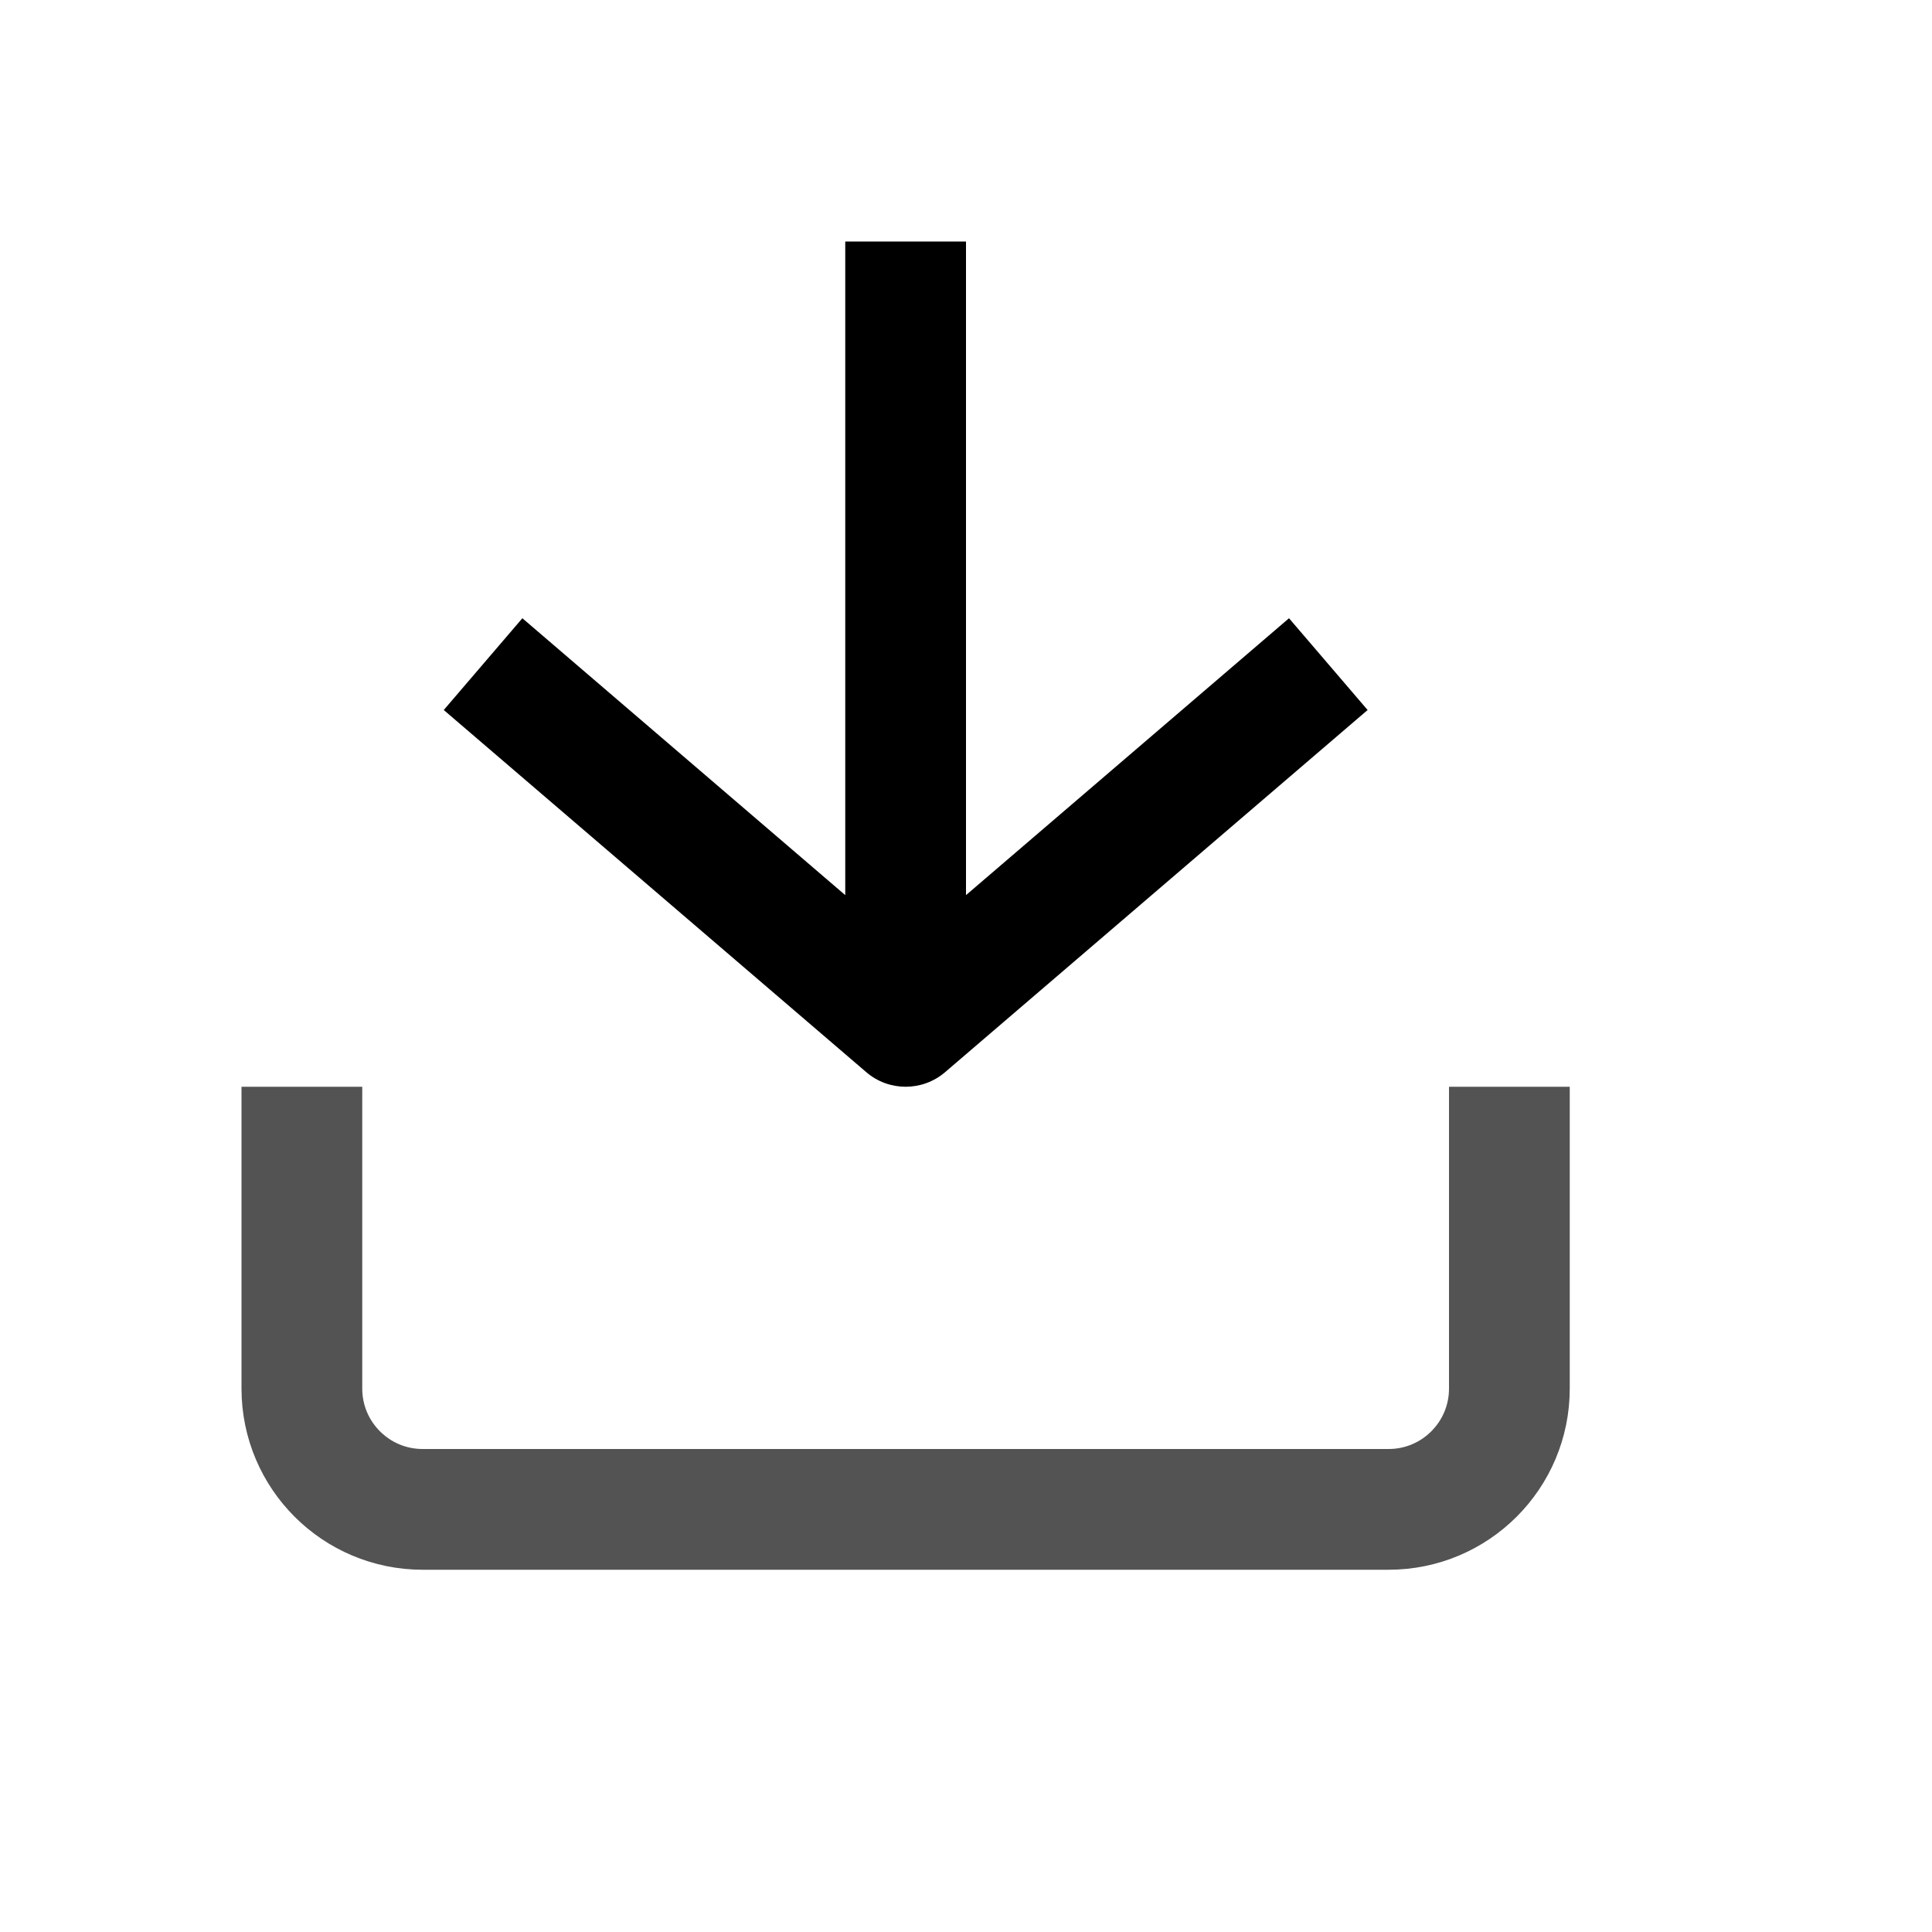 <svg width="16" height="16" viewBox="0 0 16 16" fill="transparent"
  xmlns="http://www.w3.org/2000/svg">
  <path fill-rule="evenodd" clip-rule="evenodd"
    d="M7.175 8.88L3.675 5.88L4.326 5.12L7 7.413V2H8L8 7.413L10.675 5.12L11.326 5.88L7.826 8.88C7.638 9.04 7.362 9.04 7.175 8.88Z"
    fill="currentColor" />
  <path opacity="0.75"
    d="M2.5 9V11.5C2.5 12.052 2.948 12.5 3.5 12.5H11.5C12.052 12.5 12.5 12.052 12.5 11.5V9"
    stroke="currentColor" stroke-opacity="0.9" stroke-linejoin="round" />
</svg>